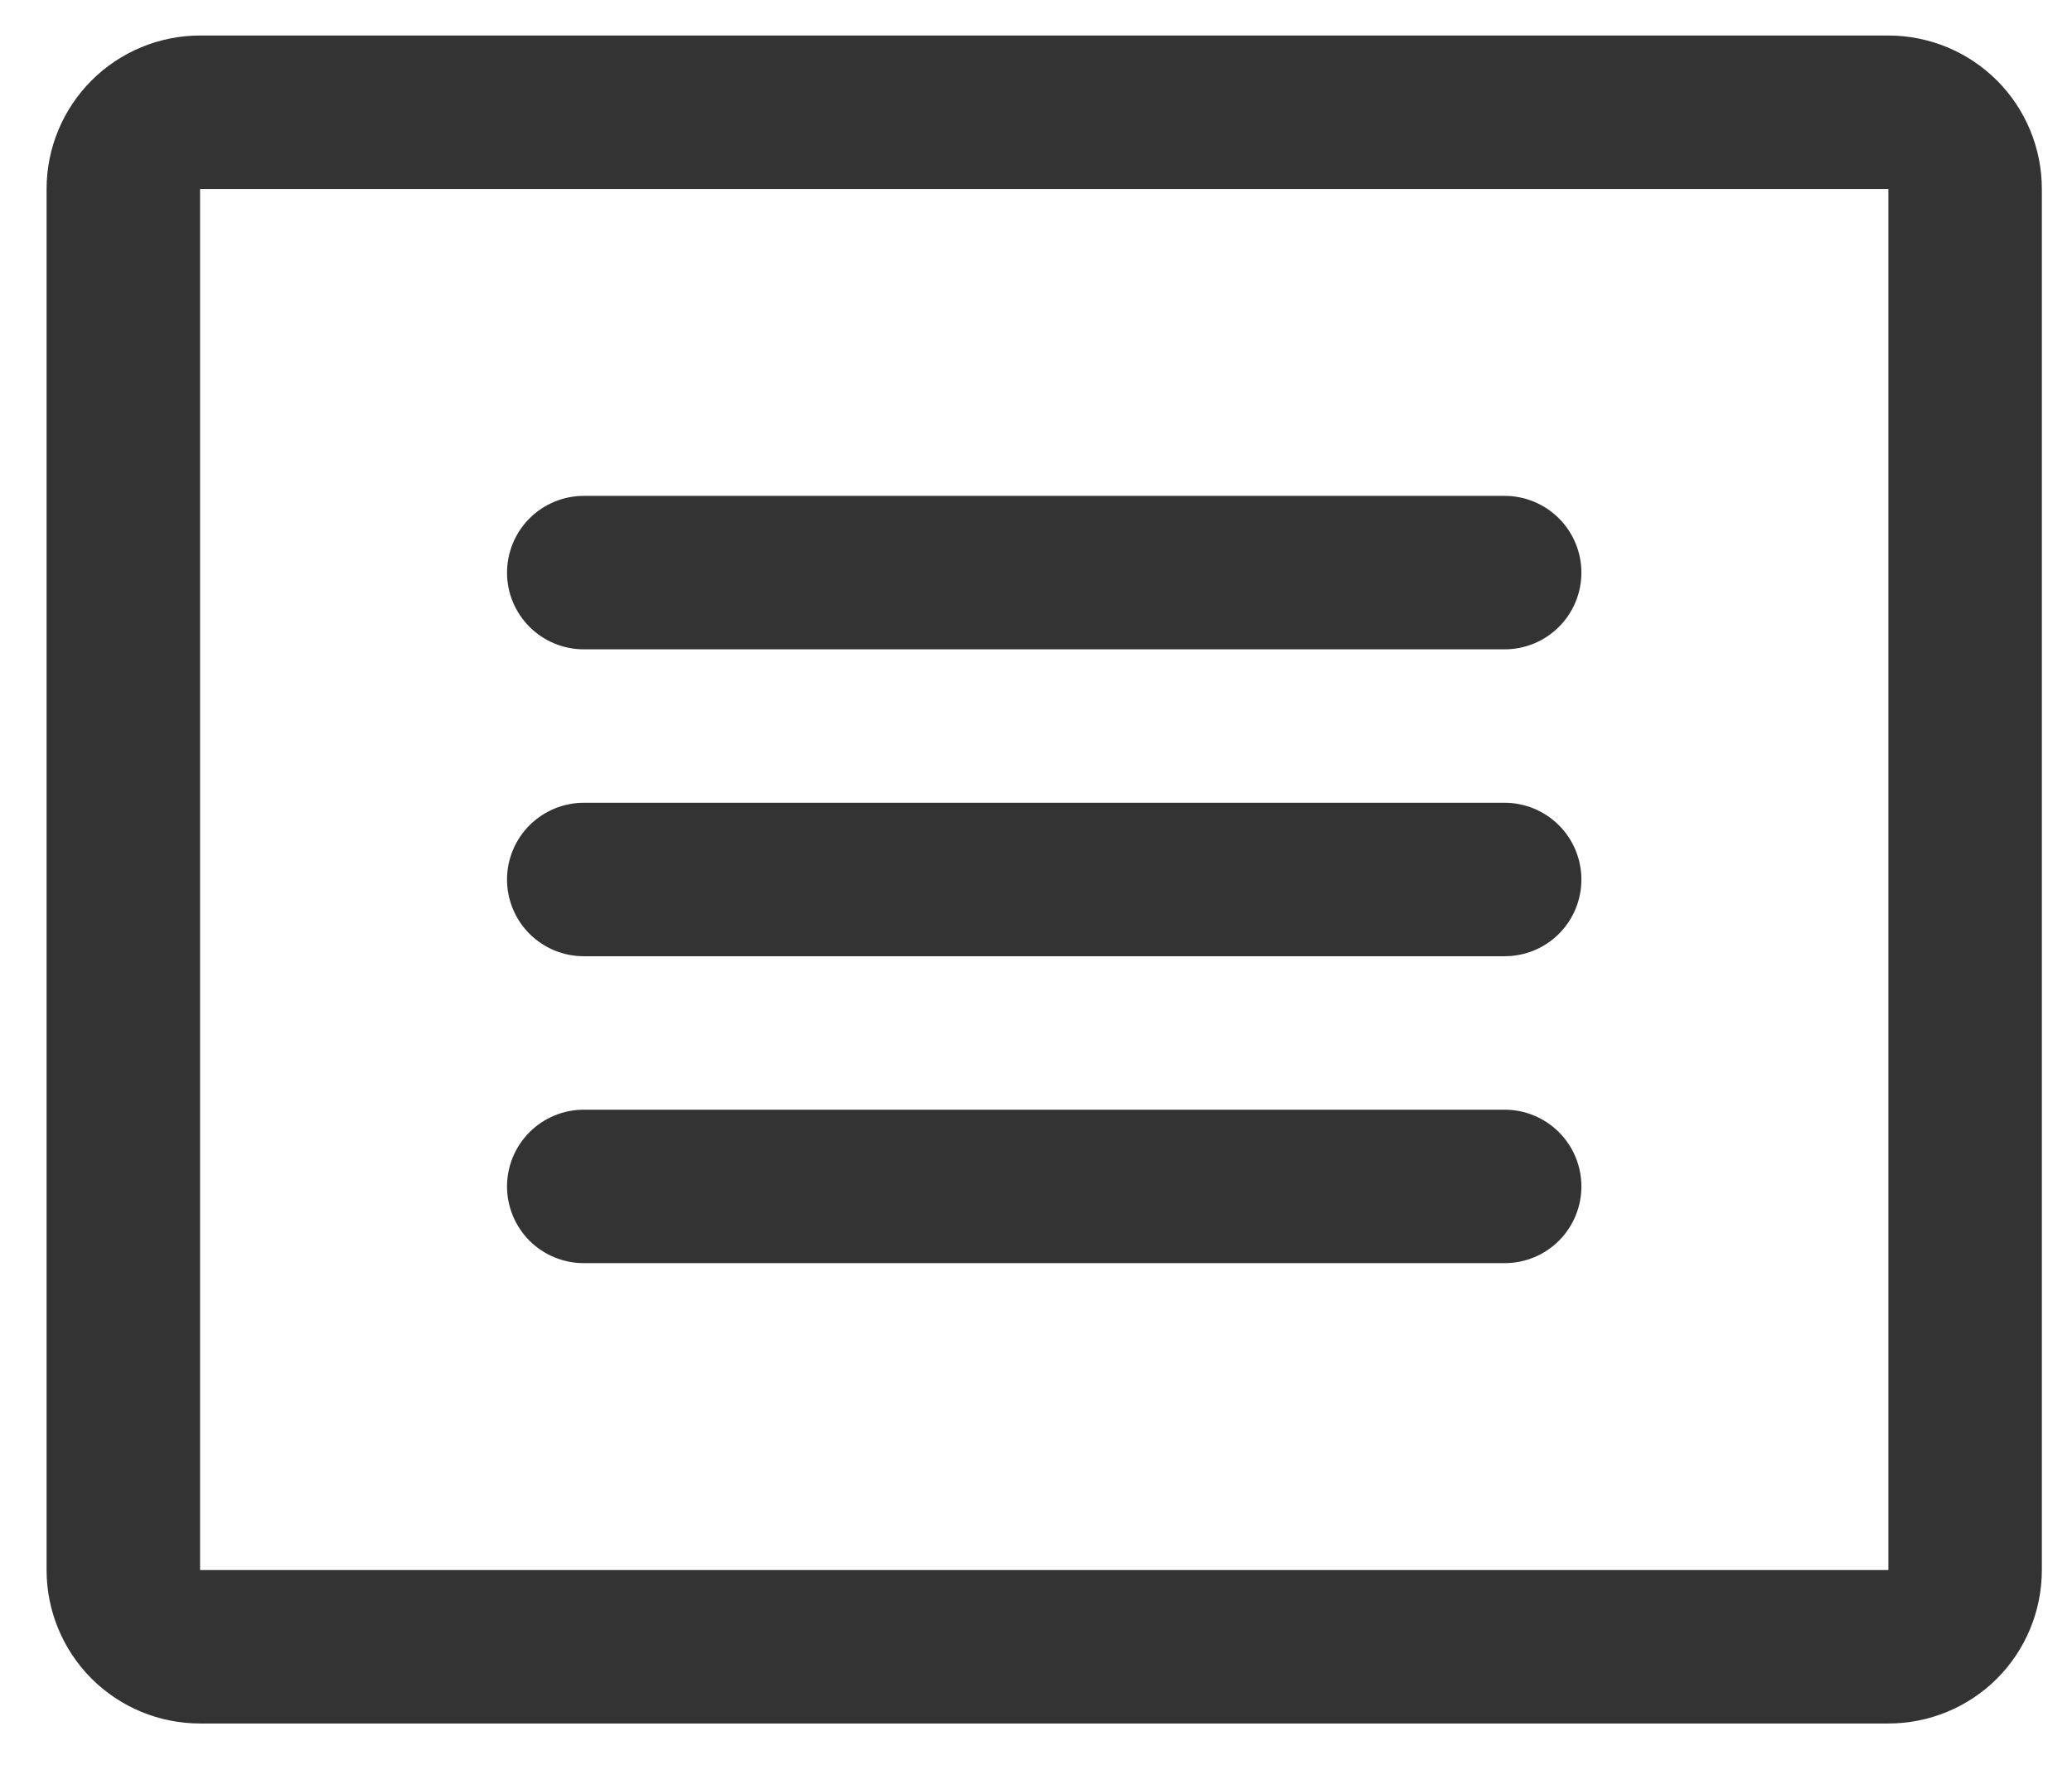 <svg width="27" height="23" viewBox="0 0 27 23" fill="none" xmlns="http://www.w3.org/2000/svg">
<path d="M24.607 0.463H2.607C2.077 0.463 1.568 0.674 1.193 1.049C0.818 1.424 0.607 1.933 0.607 2.463V20.463C0.607 20.994 0.818 21.503 1.193 21.878C1.568 22.253 2.077 22.463 2.607 22.463H24.607C25.138 22.463 25.647 22.253 26.022 21.878C26.397 21.503 26.607 20.994 26.607 20.463V2.463C26.607 1.933 26.397 1.424 26.022 1.049C25.647 0.674 25.138 0.463 24.607 0.463ZM24.607 20.463H2.607V2.463H24.607V20.463ZM20.607 7.463C20.607 7.729 20.502 7.983 20.314 8.17C20.127 8.358 19.873 8.463 19.607 8.463H7.607C7.342 8.463 7.088 8.358 6.9 8.17C6.713 7.983 6.607 7.729 6.607 7.463C6.607 7.198 6.713 6.944 6.9 6.756C7.088 6.569 7.342 6.463 7.607 6.463H19.607C19.873 6.463 20.127 6.569 20.314 6.756C20.502 6.944 20.607 7.198 20.607 7.463ZM20.607 11.463C20.607 11.729 20.502 11.983 20.314 12.171C20.127 12.358 19.873 12.463 19.607 12.463H7.607C7.342 12.463 7.088 12.358 6.9 12.171C6.713 11.983 6.607 11.729 6.607 11.463C6.607 11.198 6.713 10.944 6.9 10.756C7.088 10.569 7.342 10.463 7.607 10.463H19.607C19.873 10.463 20.127 10.569 20.314 10.756C20.502 10.944 20.607 11.198 20.607 11.463ZM20.607 15.463C20.607 15.729 20.502 15.983 20.314 16.171C20.127 16.358 19.873 16.463 19.607 16.463H7.607C7.342 16.463 7.088 16.358 6.9 16.171C6.713 15.983 6.607 15.729 6.607 15.463C6.607 15.198 6.713 14.944 6.9 14.756C7.088 14.569 7.342 14.463 7.607 14.463H19.607C19.873 14.463 20.127 14.569 20.314 14.756C20.502 14.944 20.607 15.198 20.607 15.463Z" fill="black" fill-opacity="0.8"/>
</svg>
